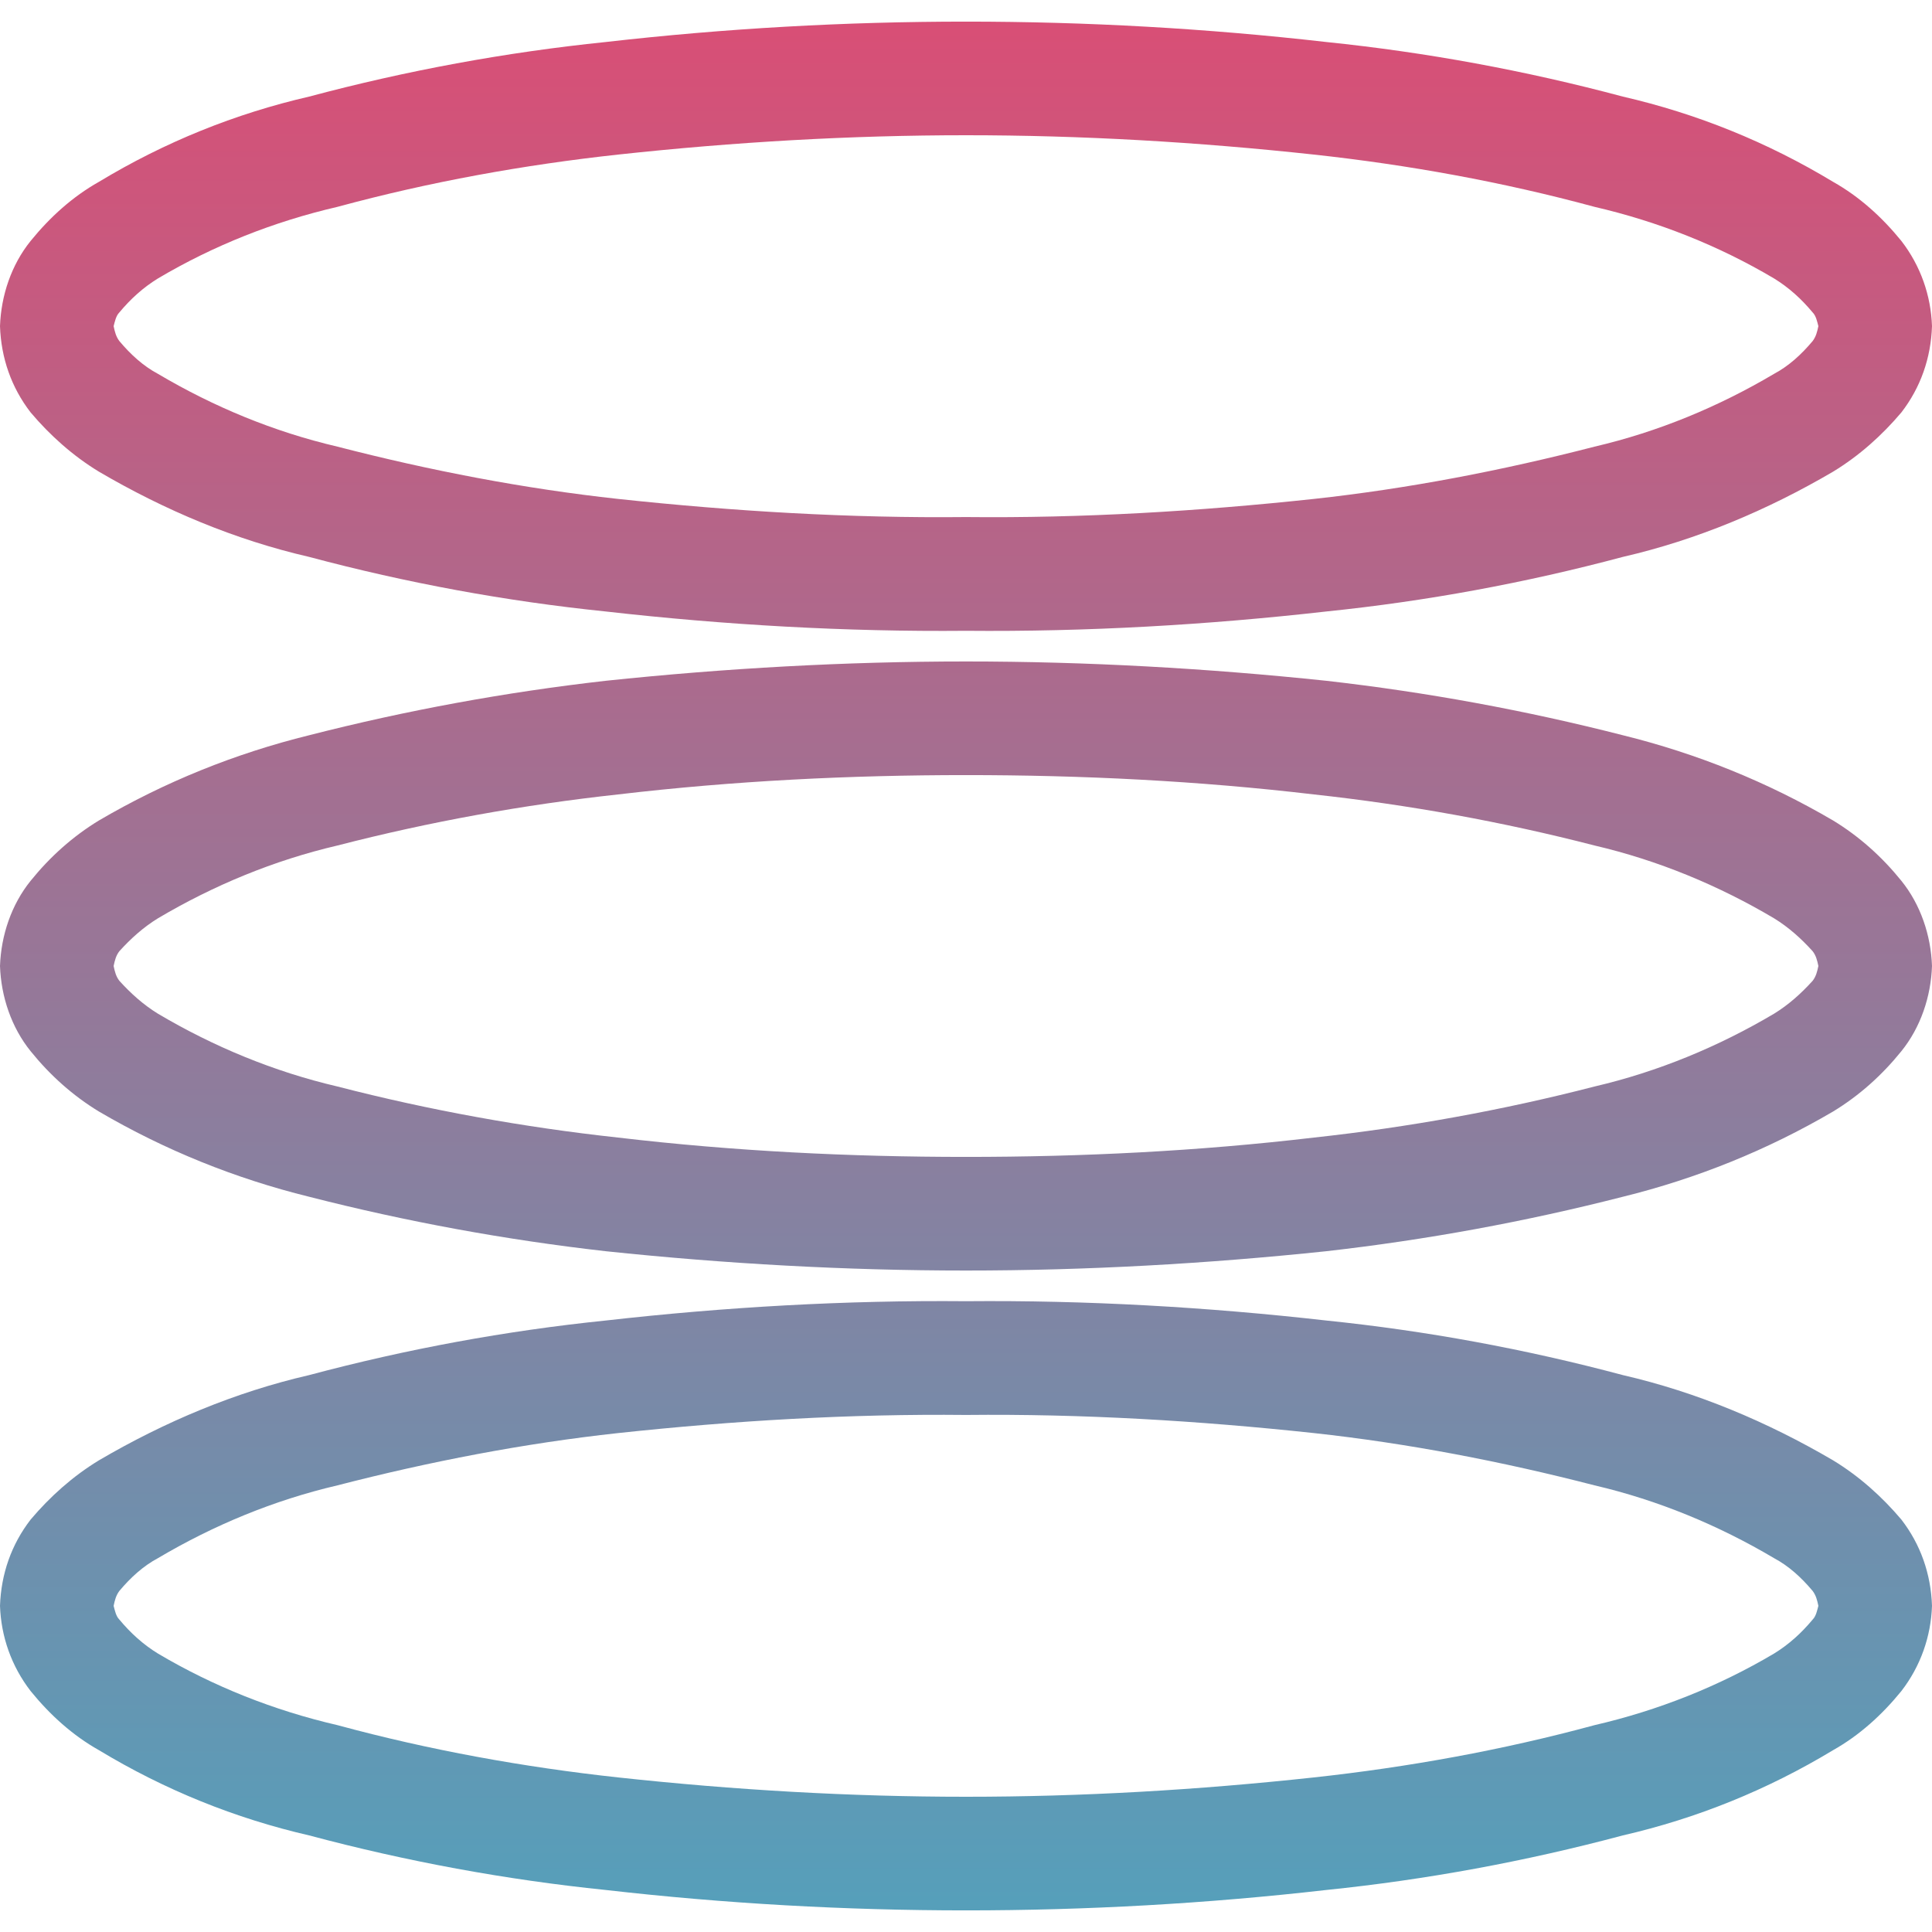 <svg xmlns="http://www.w3.org/2000/svg" style="isolation:isolate" width="16" height="16" viewBox="0 0 16 16">
 <defs>
  <style id="current-color-scheme" type="text/css">
   .ColorScheme-Text { color:#65b1cd; } .ColorScheme-Highlight { color:#5294e2; }
  </style>
  <linearGradient id="arrongin" x1="0%" x2="0%" y1="0%" y2="100%">
   <stop offset="0%" style="stop-color:#dd9b44; stop-opacity:1"/>
   <stop offset="100%" style="stop-color:#ad6c16; stop-opacity:1"/>
  </linearGradient>
  <linearGradient id="aurora" x1="0%" x2="0%" y1="0%" y2="100%">
   <stop offset="0%" style="stop-color:#09D4DF; stop-opacity:1"/>
   <stop offset="100%" style="stop-color:#9269F4; stop-opacity:1"/>
  </linearGradient>
  <linearGradient id="fitdance" x1="0%" x2="0%" y1="0%" y2="100%">
   <stop offset="0%" style="stop-color:#1AD6AB; stop-opacity:1"/>
   <stop offset="100%" style="stop-color:#329DB6; stop-opacity:1"/>
  </linearGradient>
  <linearGradient id="oomox" x1="0%" x2="0%" y1="0%" y2="100%">
   <stop offset="0%" style="stop-color:#d84f76; stop-opacity:1"/>
   <stop offset="100%" style="stop-color:#569fba; stop-opacity:1"/>
  </linearGradient>
  <linearGradient id="rainblue" x1="0%" x2="0%" y1="0%" y2="100%">
   <stop offset="0%" style="stop-color:#00F260; stop-opacity:1"/>
   <stop offset="100%" style="stop-color:#0575E6; stop-opacity:1"/>
  </linearGradient>
  <linearGradient id="sunrise" x1="0%" x2="0%" y1="0%" y2="100%">
   <stop offset="0%" style="stop-color: #FF8501; stop-opacity:1"/>
   <stop offset="100%" style="stop-color: #FFCB01; stop-opacity:1"/>
  </linearGradient>
  <linearGradient id="telinkrin" x1="0%" x2="0%" y1="0%" y2="100%">
   <stop offset="0%" style="stop-color: #b2ced6; stop-opacity:1"/>
   <stop offset="100%" style="stop-color: #6da5b7; stop-opacity:1"/>
  </linearGradient>
  <linearGradient id="60spsycho" x1="0%" x2="0%" y1="0%" y2="100%">
   <stop offset="0%" style="stop-color: #df5940; stop-opacity:1"/>
   <stop offset="25%" style="stop-color: #d8d15f; stop-opacity:1"/>
   <stop offset="50%" style="stop-color: #e9882a; stop-opacity:1"/>
   <stop offset="100%" style="stop-color: #279362; stop-opacity:1"/>
  </linearGradient>
  <linearGradient id="90ssummer" x1="0%" x2="0%" y1="0%" y2="100%">
   <stop offset="0%" style="stop-color: #f618c7; stop-opacity:1"/>
   <stop offset="20%" style="stop-color: #94ffab; stop-opacity:1"/>
   <stop offset="50%" style="stop-color: #fbfd54; stop-opacity:1"/>
   <stop offset="100%" style="stop-color: #0f83ae; stop-opacity:1"/>
  </linearGradient>
 </defs>
 <path style="fill:url(#oomox)" class="ColorScheme-Text" fill-rule="evenodd" d="M 0.941 13.299 C 0.951 13.252 0.96 13.214 0.988 13.176 C 1.082 13.064 1.186 12.969 1.308 12.904 C 1.769 12.631 2.268 12.424 2.795 12.301 C 3.558 12.104 4.339 11.953 5.12 11.868 C 6.08 11.765 7.04 11.708 8 11.718 C 8.96 11.708 9.92 11.765 10.88 11.868 C 11.661 11.953 12.442 12.104 13.205 12.301 C 13.732 12.424 14.231 12.631 14.692 12.904 C 14.814 12.969 14.918 13.064 15.012 13.176 C 15.04 13.214 15.049 13.252 15.059 13.299 C 15.049 13.336 15.04 13.384 15.012 13.412 C 14.918 13.525 14.814 13.619 14.692 13.694 C 14.231 13.967 13.732 14.165 13.205 14.287 C 12.442 14.494 11.661 14.635 10.88 14.72 C 9.92 14.824 8.96 14.88 8 14.88 C 7.04 14.88 6.08 14.824 5.12 14.72 C 4.339 14.635 3.558 14.494 2.795 14.287 C 2.268 14.165 1.769 13.967 1.308 13.694 C 1.186 13.619 1.082 13.525 0.988 13.412 C 0.96 13.384 0.951 13.336 0.941 13.299 L 0.941 13.299 L 0.941 13.299 Z M 0.941 8 C 0.951 7.953 0.96 7.915 0.988 7.878 C 1.082 7.774 1.186 7.68 1.308 7.605 C 1.769 7.332 2.268 7.125 2.795 7.002 C 3.558 6.805 4.339 6.664 5.12 6.579 C 6.08 6.466 7.04 6.419 8 6.419 C 8.96 6.419 9.92 6.466 10.88 6.579 C 11.661 6.664 12.442 6.805 13.205 7.002 C 13.732 7.125 14.231 7.332 14.692 7.605 C 14.814 7.68 14.918 7.774 15.012 7.878 C 15.04 7.915 15.049 7.953 15.059 8 C 15.049 8.047 15.04 8.085 15.012 8.122 C 14.918 8.226 14.814 8.32 14.692 8.395 C 14.231 8.668 13.732 8.875 13.205 8.998 C 12.442 9.195 11.661 9.336 10.88 9.421 C 9.92 9.534 8.96 9.581 8 9.581 C 7.04 9.581 6.08 9.534 5.12 9.421 C 4.339 9.336 3.558 9.195 2.795 8.998 C 2.268 8.875 1.769 8.668 1.308 8.395 C 1.186 8.32 1.082 8.226 0.988 8.122 C 0.96 8.085 0.951 8.047 0.941 8 L 0.941 8 L 0.941 8 Z M 0 13.299 C 0.009 13.035 0.094 12.791 0.254 12.584 C 0.414 12.395 0.602 12.226 0.819 12.094 C 1.365 11.774 1.948 11.529 2.56 11.388 C 3.369 11.172 4.188 11.021 5.016 10.936 C 6.005 10.824 7.002 10.767 8 10.776 C 8.998 10.767 9.995 10.824 10.984 10.936 C 11.812 11.021 12.631 11.172 13.44 11.388 C 14.052 11.529 14.635 11.774 15.181 12.094 C 15.398 12.226 15.586 12.395 15.746 12.584 C 15.906 12.791 15.991 13.035 16 13.299 C 15.991 13.553 15.906 13.798 15.746 14.005 C 15.586 14.202 15.398 14.372 15.181 14.494 C 14.635 14.824 14.052 15.059 13.44 15.2 C 12.631 15.416 11.812 15.567 10.984 15.652 C 9.995 15.765 8.998 15.821 8 15.821 C 7.002 15.821 6.005 15.765 5.016 15.652 C 4.188 15.567 3.369 15.416 2.56 15.2 C 1.948 15.059 1.365 14.824 0.819 14.494 C 0.602 14.372 0.414 14.202 0.254 14.005 C 0.094 13.798 0.009 13.553 0 13.299 L 0 13.299 L 0 13.299 Z M 0 8 C 0.009 7.746 0.094 7.492 0.254 7.294 C 0.414 7.096 0.602 6.927 0.819 6.795 C 1.365 6.475 1.948 6.24 2.56 6.089 C 3.369 5.882 4.188 5.732 5.016 5.638 C 6.005 5.534 7.002 5.478 8 5.478 C 8.998 5.478 9.995 5.534 10.984 5.638 C 11.812 5.732 12.631 5.882 13.44 6.089 C 14.052 6.24 14.635 6.475 15.181 6.795 C 15.398 6.927 15.586 7.096 15.746 7.294 C 15.906 7.492 15.991 7.746 16 8 C 15.991 8.254 15.906 8.508 15.746 8.706 C 15.586 8.904 15.398 9.073 15.181 9.205 C 14.635 9.525 14.052 9.76 13.44 9.911 C 12.631 10.118 11.812 10.268 10.984 10.362 C 9.995 10.466 8.998 10.522 8 10.522 C 7.002 10.522 6.005 10.466 5.016 10.362 C 4.188 10.268 3.369 10.118 2.56 9.911 C 1.948 9.76 1.365 9.525 0.819 9.205 C 0.602 9.073 0.414 8.904 0.254 8.706 C 0.094 8.508 0.009 8.254 0 8 L 0 8 L 0 8 Z M 0.941 2.701 C 0.951 2.664 0.96 2.616 0.988 2.588 C 1.082 2.475 1.186 2.381 1.308 2.306 C 1.769 2.033 2.268 1.835 2.795 1.713 C 3.558 1.506 4.339 1.365 5.12 1.28 C 6.08 1.176 7.04 1.12 8 1.12 C 8.96 1.12 9.92 1.176 10.88 1.28 C 11.661 1.365 12.442 1.506 13.205 1.713 C 13.732 1.835 14.231 2.033 14.692 2.306 C 14.814 2.381 14.918 2.475 15.012 2.588 C 15.04 2.616 15.049 2.664 15.059 2.701 C 15.049 2.748 15.04 2.786 15.012 2.824 C 14.918 2.936 14.814 3.031 14.692 3.096 C 14.231 3.369 13.732 3.576 13.205 3.699 C 12.442 3.896 11.661 4.047 10.88 4.132 C 9.92 4.235 8.96 4.292 8 4.282 C 7.04 4.292 6.08 4.235 5.12 4.132 C 4.339 4.047 3.558 3.896 2.795 3.699 C 2.268 3.576 1.769 3.369 1.308 3.096 C 1.186 3.031 1.082 2.936 0.988 2.824 C 0.96 2.786 0.951 2.748 0.941 2.701 L 0.941 2.701 Z M 0 2.701 C 0.009 2.447 0.094 2.193 0.254 1.995 C 0.414 1.798 0.602 1.628 0.819 1.506 C 1.365 1.176 1.948 0.941 2.56 0.8 C 3.369 0.584 4.188 0.433 5.016 0.348 C 6.005 0.235 7.002 0.179 8 0.179 C 8.998 0.179 9.995 0.235 10.984 0.348 C 11.812 0.433 12.631 0.584 13.44 0.8 C 14.052 0.941 14.635 1.176 15.181 1.506 C 15.398 1.628 15.586 1.798 15.746 1.995 C 15.906 2.202 15.991 2.447 16 2.701 C 15.991 2.965 15.906 3.209 15.746 3.416 C 15.586 3.605 15.398 3.774 15.181 3.906 C 14.635 4.226 14.052 4.471 13.44 4.612 C 12.631 4.828 11.812 4.979 10.984 5.064 C 9.995 5.176 8.998 5.233 8 5.224 C 7.002 5.233 6.005 5.176 5.016 5.064 C 4.188 4.979 3.369 4.828 2.56 4.612 C 1.948 4.471 1.365 4.226 0.819 3.906 C 0.602 3.774 0.414 3.605 0.254 3.416 C 0.094 3.209 0.009 2.965 0 2.701 L 0 2.701 Z"/>
</svg>
